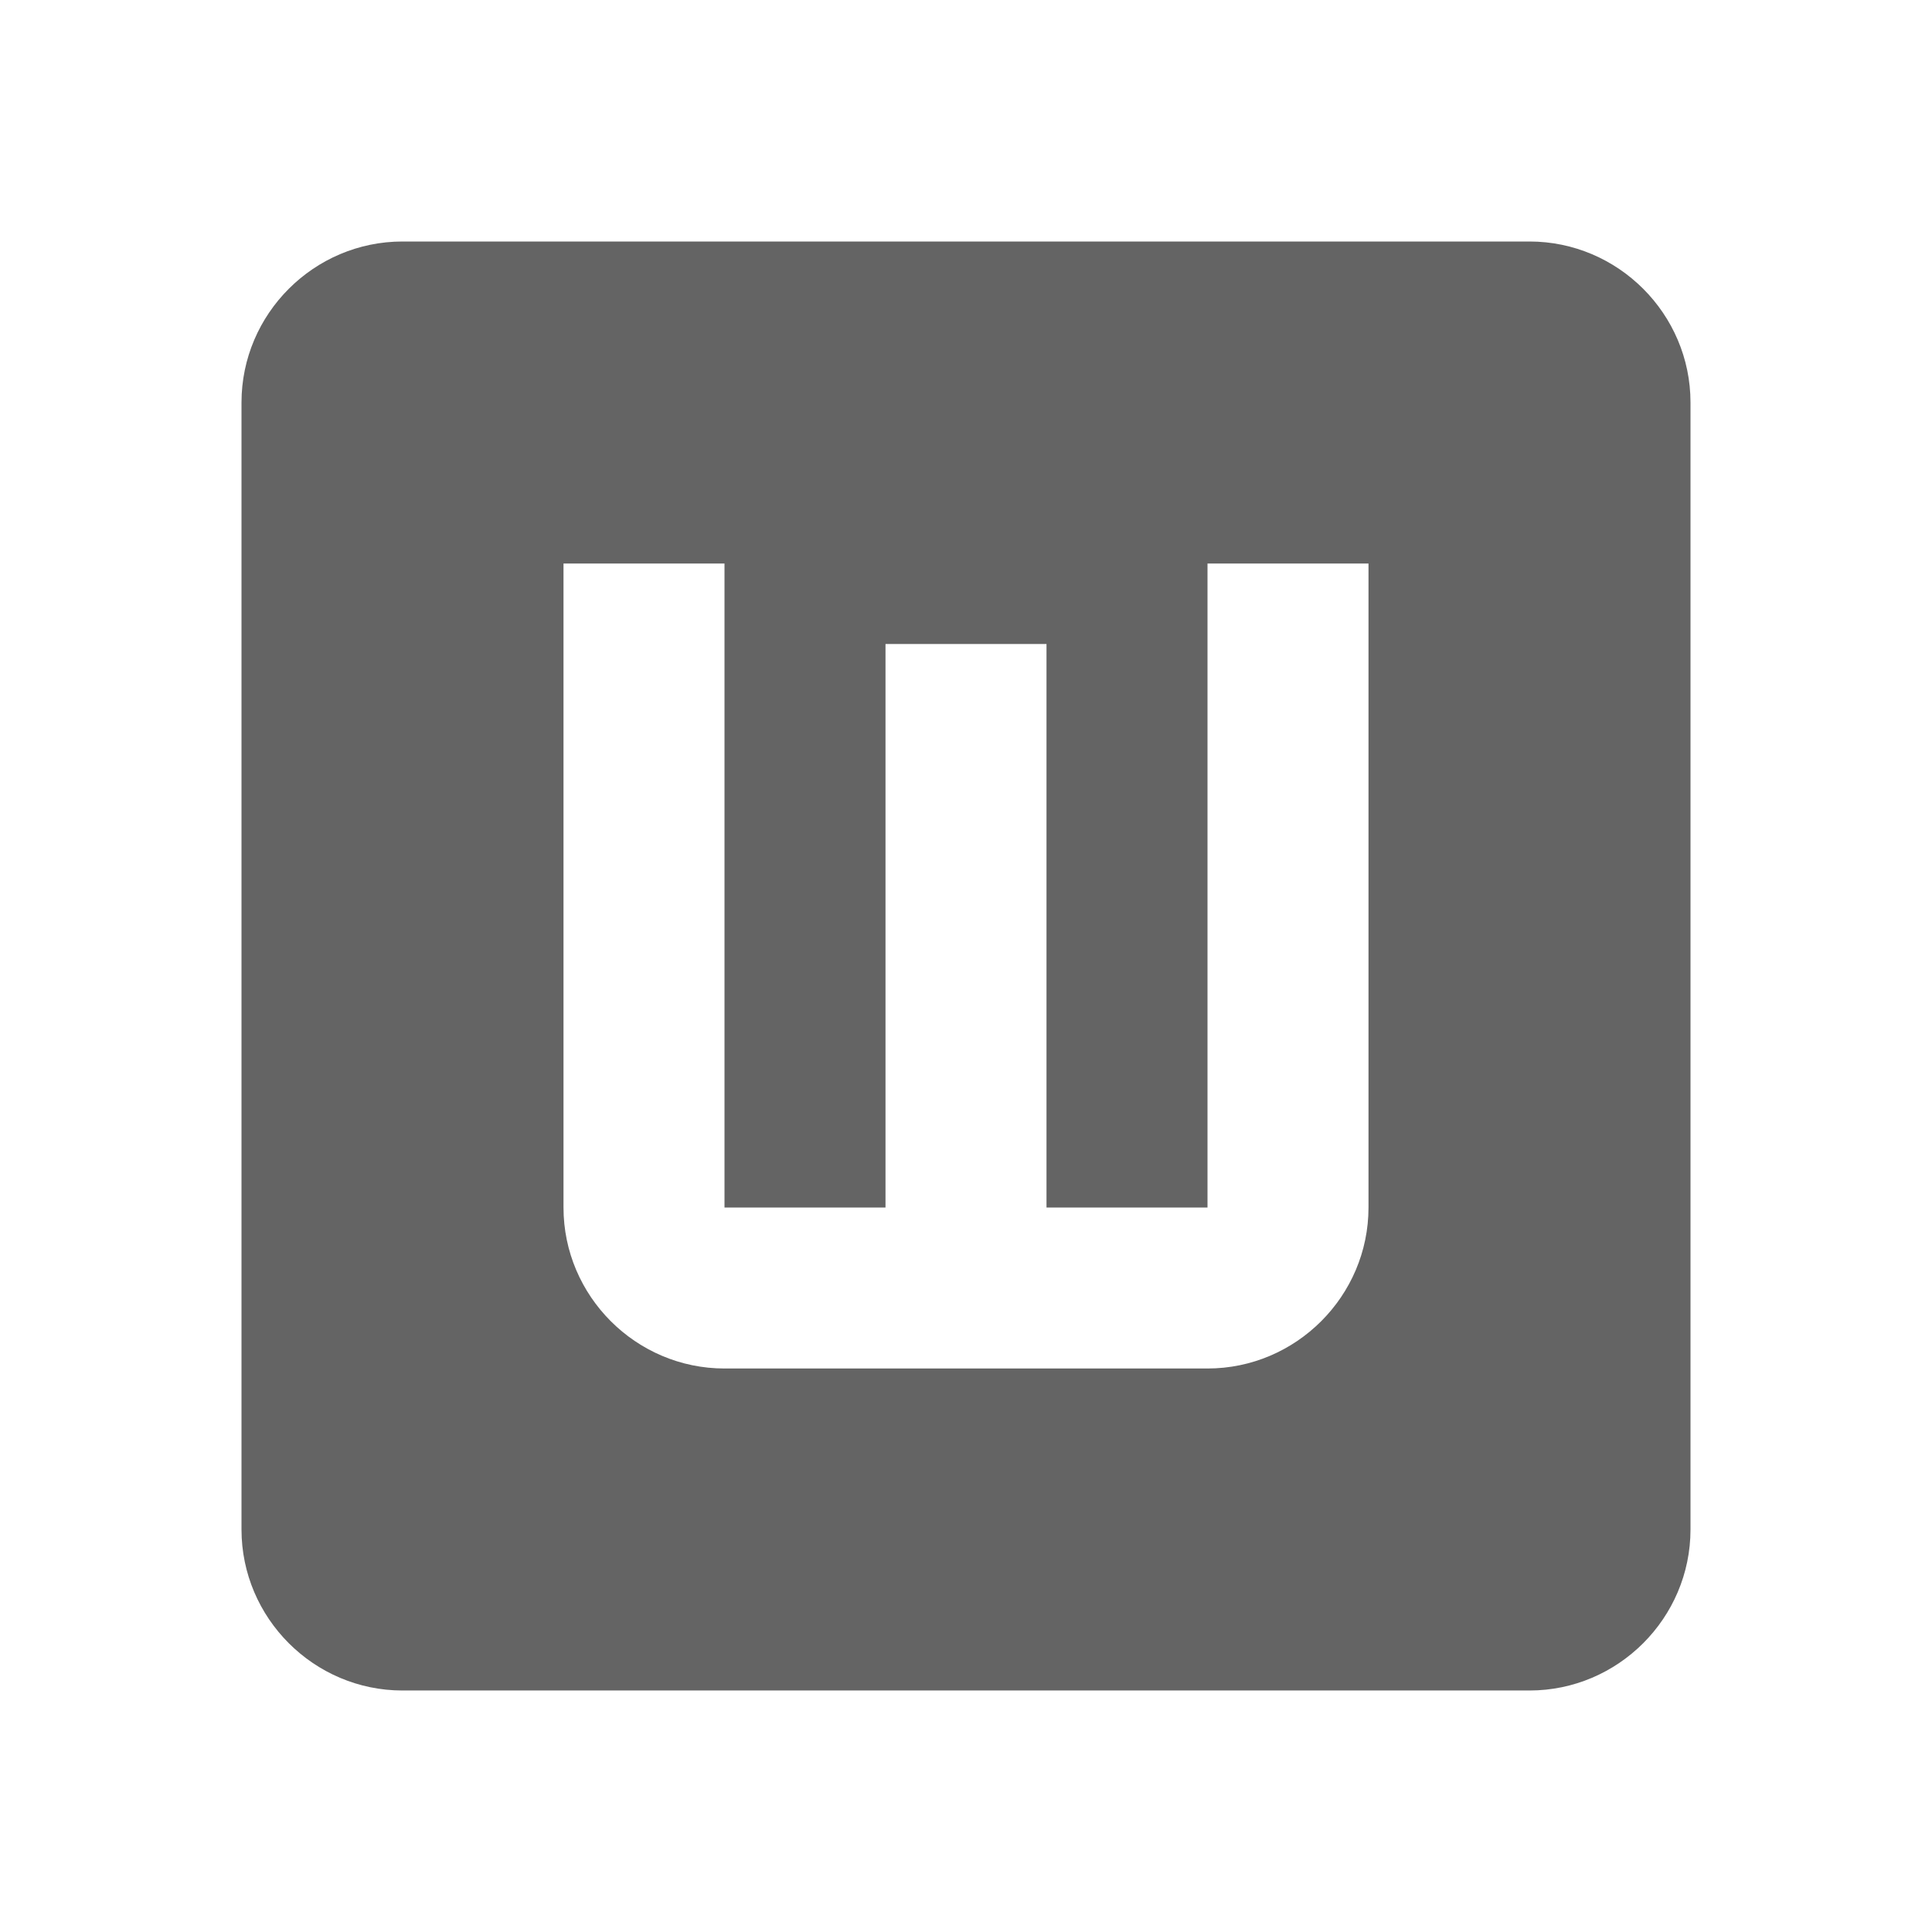 <?xml version="1.0"?>
<svg xmlns="http://www.w3.org/2000/svg" xmlns:xlink="http://www.w3.org/1999/xlink" aria-hidden="true" width="1em" height="1em" viewBox="0 0 24 24" data-icon="mdi:alpha-w-box" data-width="1em" data-height="1em" data-inline="false" class="iconify"><path d="M9 17h6c1.1 0 2-.9 2-2V7h-2v8h-2V8h-2v7H9V7H7v8c0 1.1.9 2 2 2M5 3h14c1.1 0 2 .9 2 2v14c0 1.1-.9 2-2 2H5c-1.1 0-2-.9-2-2V5c0-1.1.9-2 2-2z" fill="#646464"/></svg>
